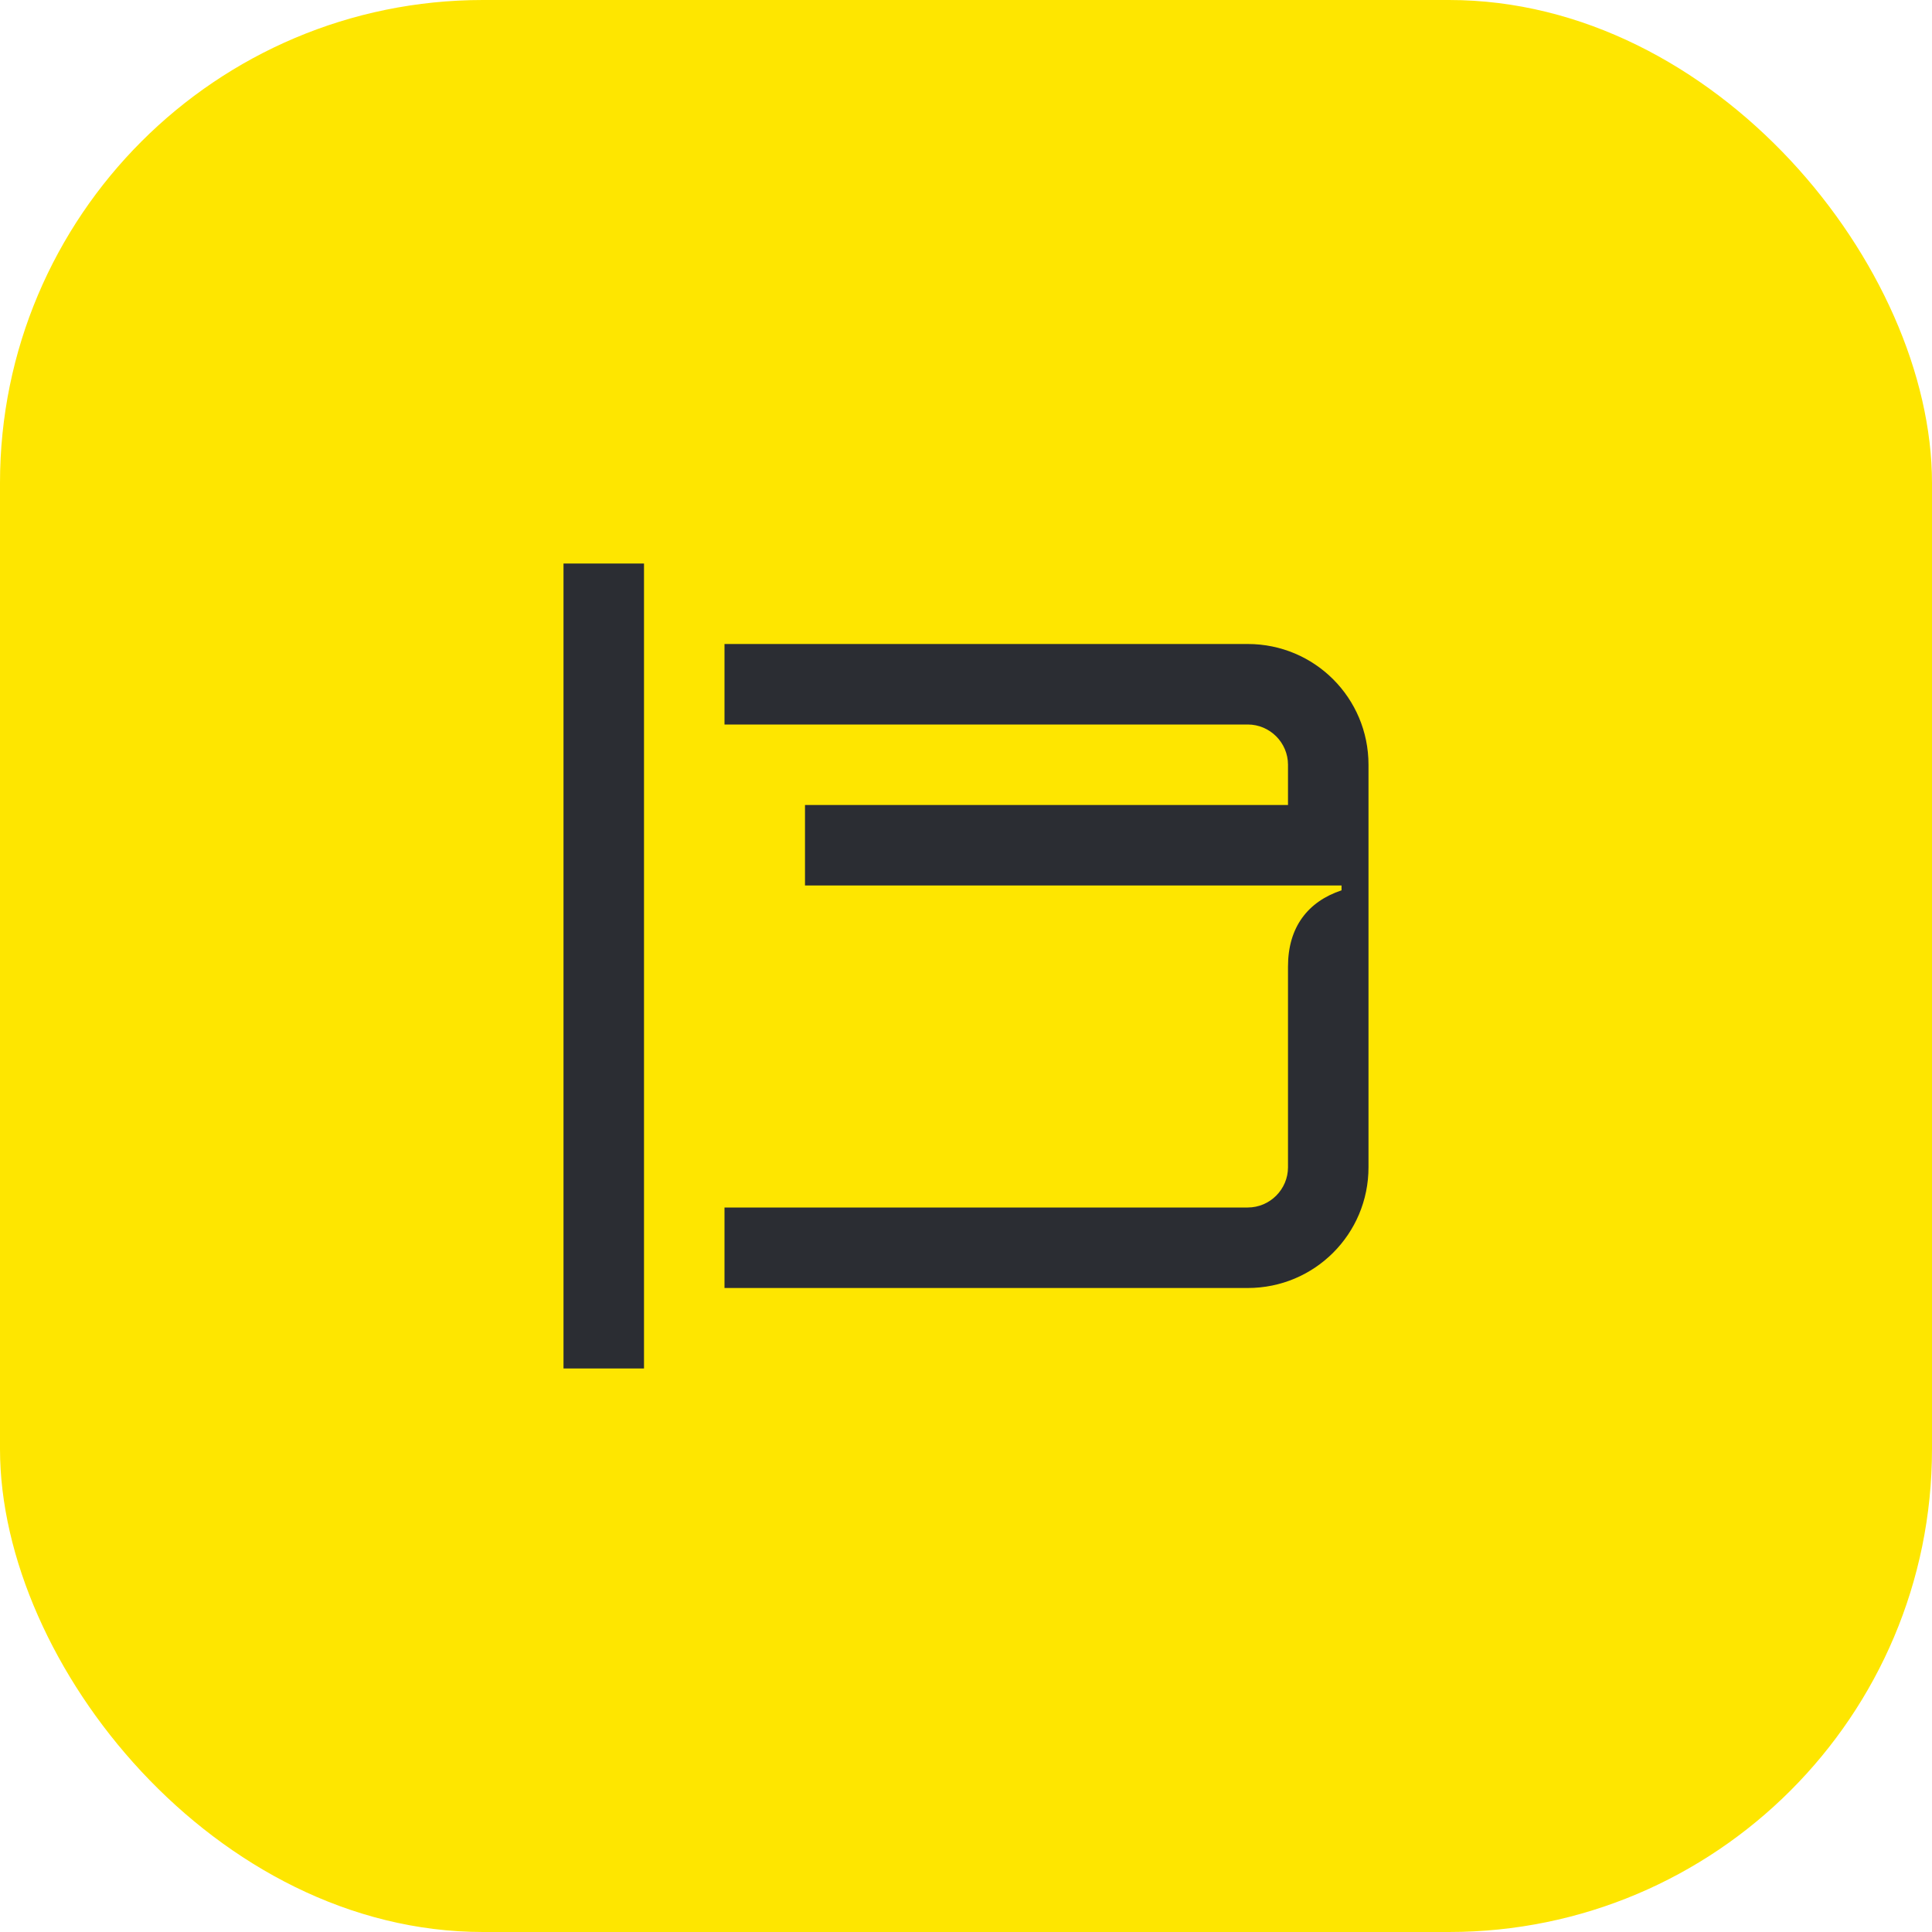 <svg width="48" height="48" viewBox="0 0 48 48" fill="none" xmlns="http://www.w3.org/2000/svg">
<rect width="48" height="48" rx="12" fill="#FEE600"/>
<path d="M31 30H18V32H31C32.66 32 34 30.66 34 29V19C34 17.34 32.66 16 31 16H18V18H31C31.55 18 32 18.45 32 19V20H20V22H33.33V22.12C32.49 22.4 32 23.04 32 24.01V29C32 29.55 31.55 30 31 30ZM14 34H16V14H14V34Z" fill="#2B2D33"/>
</svg>
